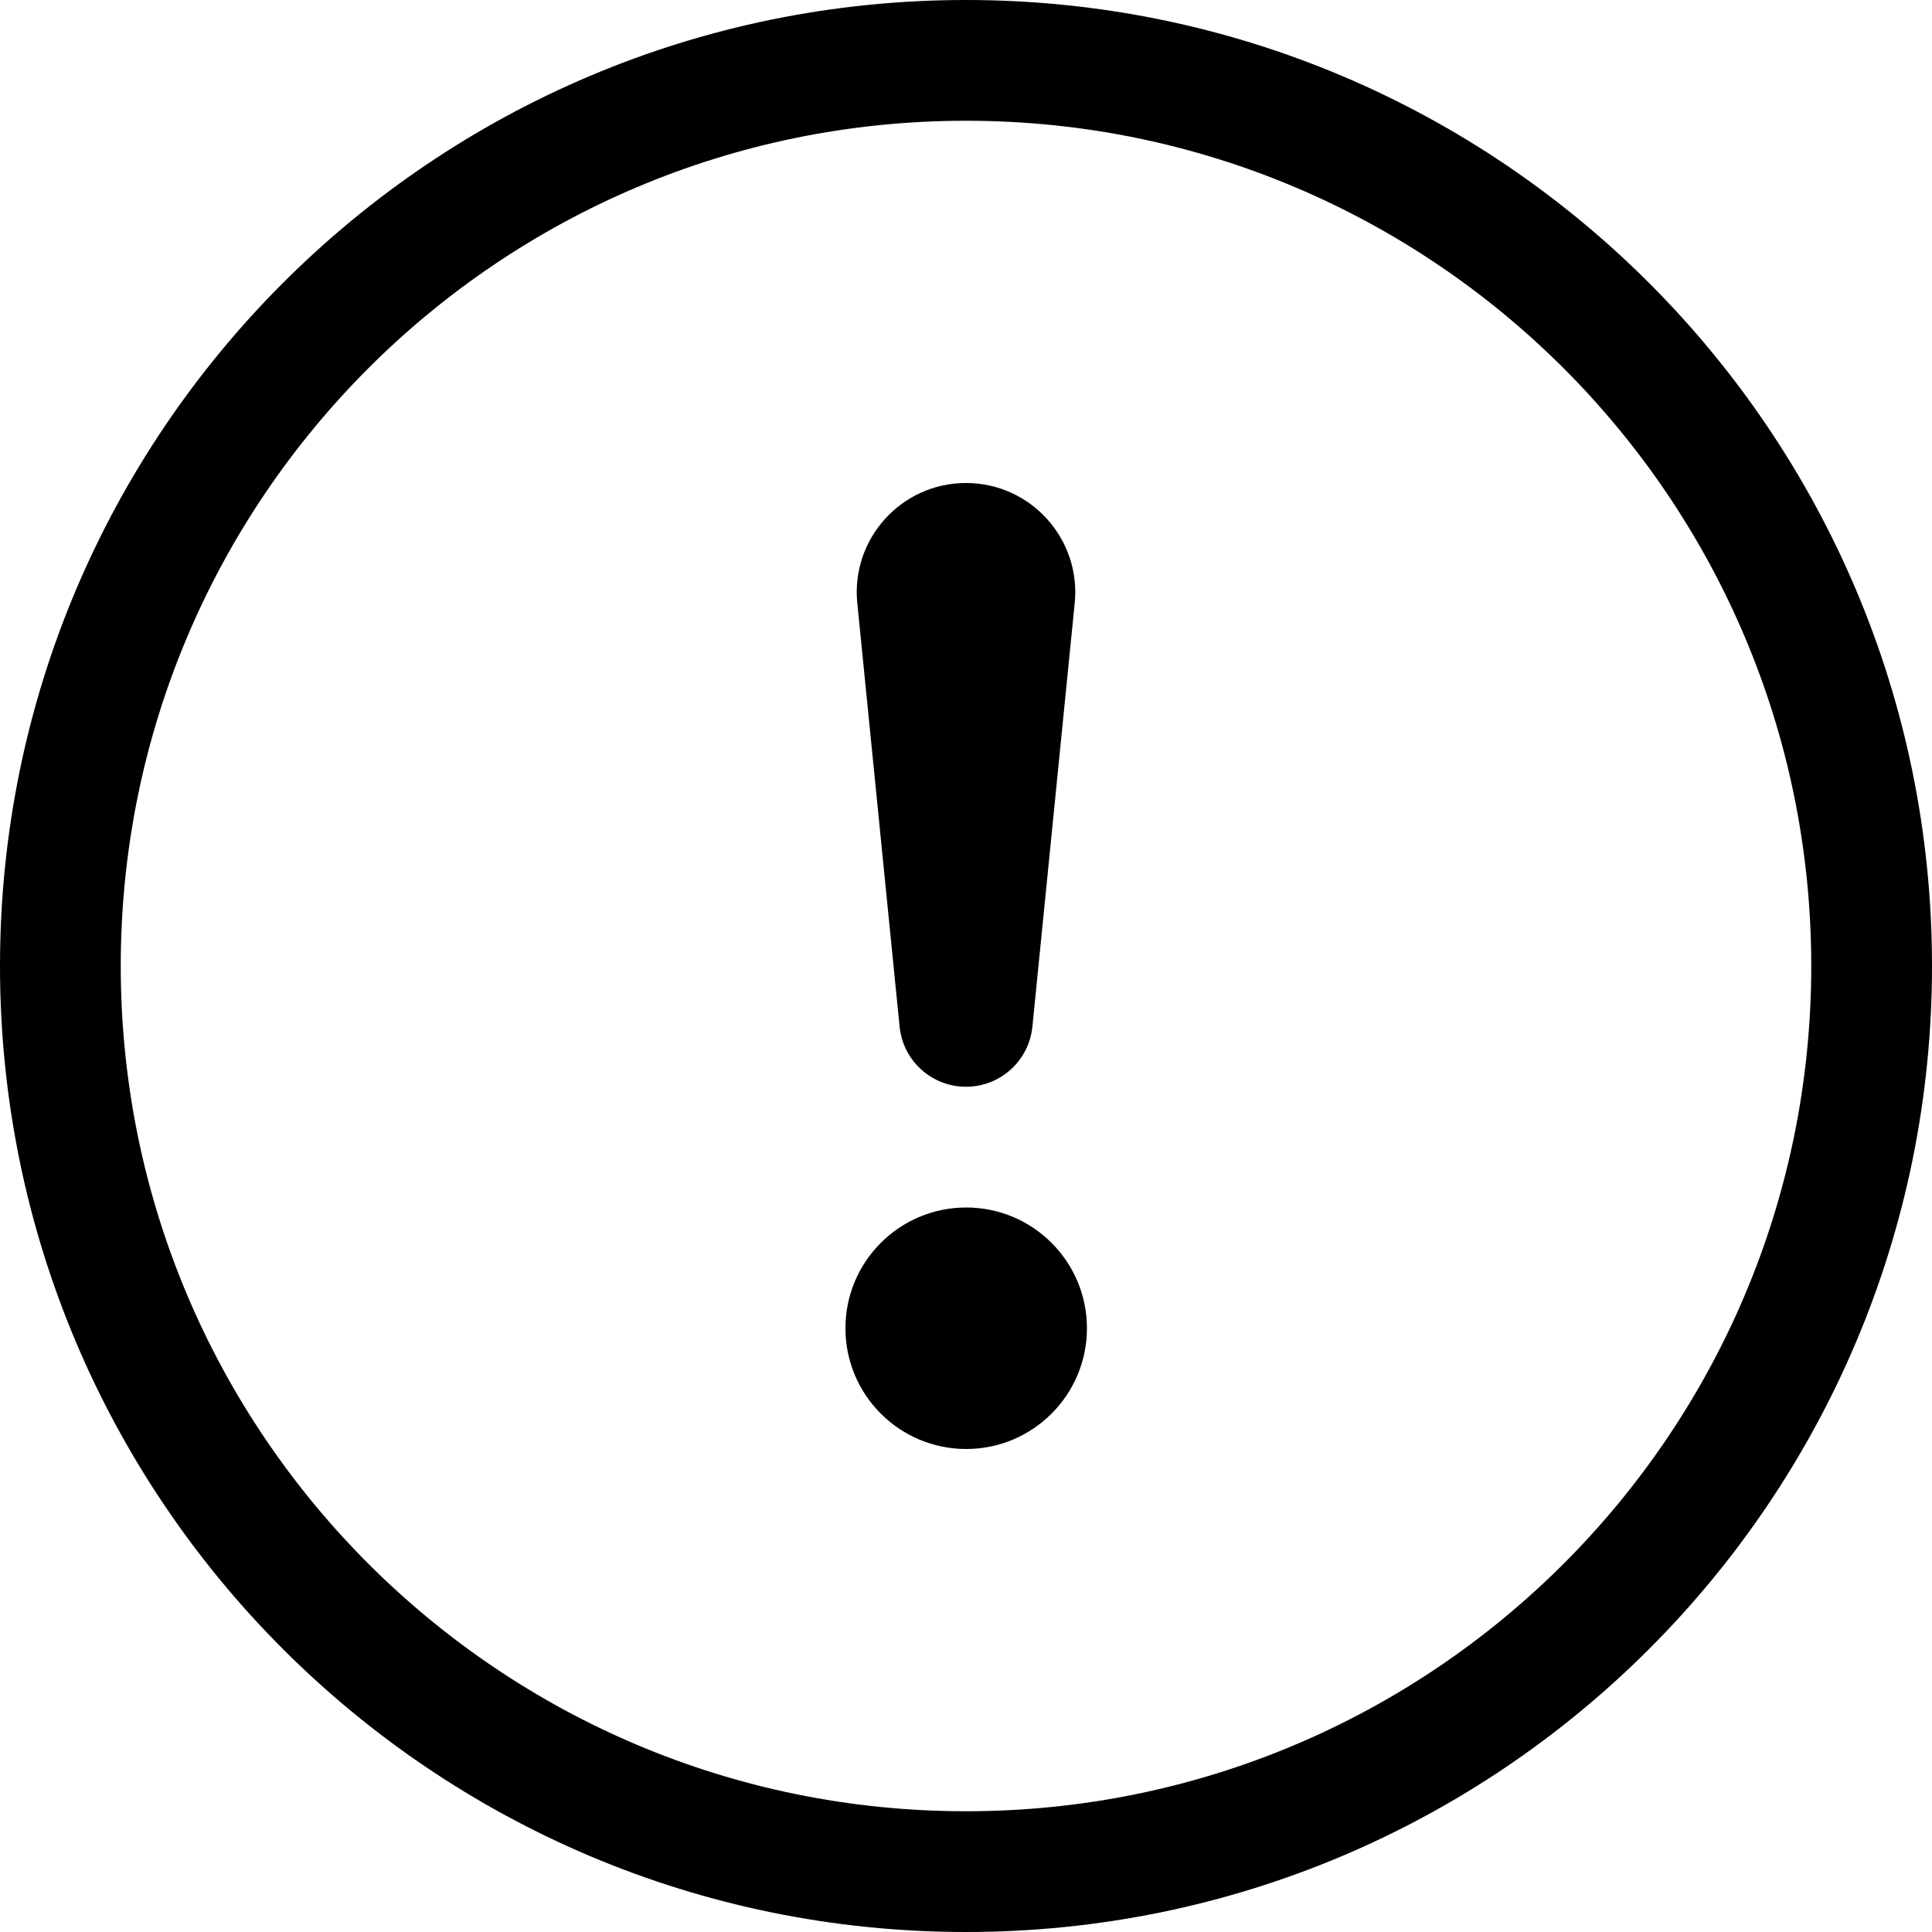 <svg width="30" height="30" viewBox="0 0 30 30" fill="none" xmlns="http://www.w3.org/2000/svg">
<path d="M15 28.125C7.751 28.125 1.875 22.249 1.875 15C1.875 7.751 7.751 1.875 15 1.875C22.249 1.875 28.125 7.751 28.125 15C28.125 22.249 22.249 28.125 15 28.125ZM15 30C23.284 30 30 23.284 30 15C30 6.716 23.284 0 15 0C6.716 0 0 6.716 0 15C0 23.284 6.716 30 15 30Z" fill="black"/>
<path d="M13.128 20.625C13.128 19.59 13.967 18.75 15.003 18.75C16.038 18.75 16.878 19.59 16.878 20.625C16.878 21.66 16.038 22.5 15.003 22.5C13.967 22.5 13.128 21.66 13.128 20.625Z" fill="black"/>
<path d="M13.312 9.366C13.212 8.367 13.996 7.5 15 7.5C16.004 7.5 16.788 8.367 16.688 9.366L16.031 15.942C15.978 16.472 15.532 16.875 15 16.875C14.468 16.875 14.022 16.472 13.969 15.942L13.312 9.366Z" fill="black"/>
</svg>
